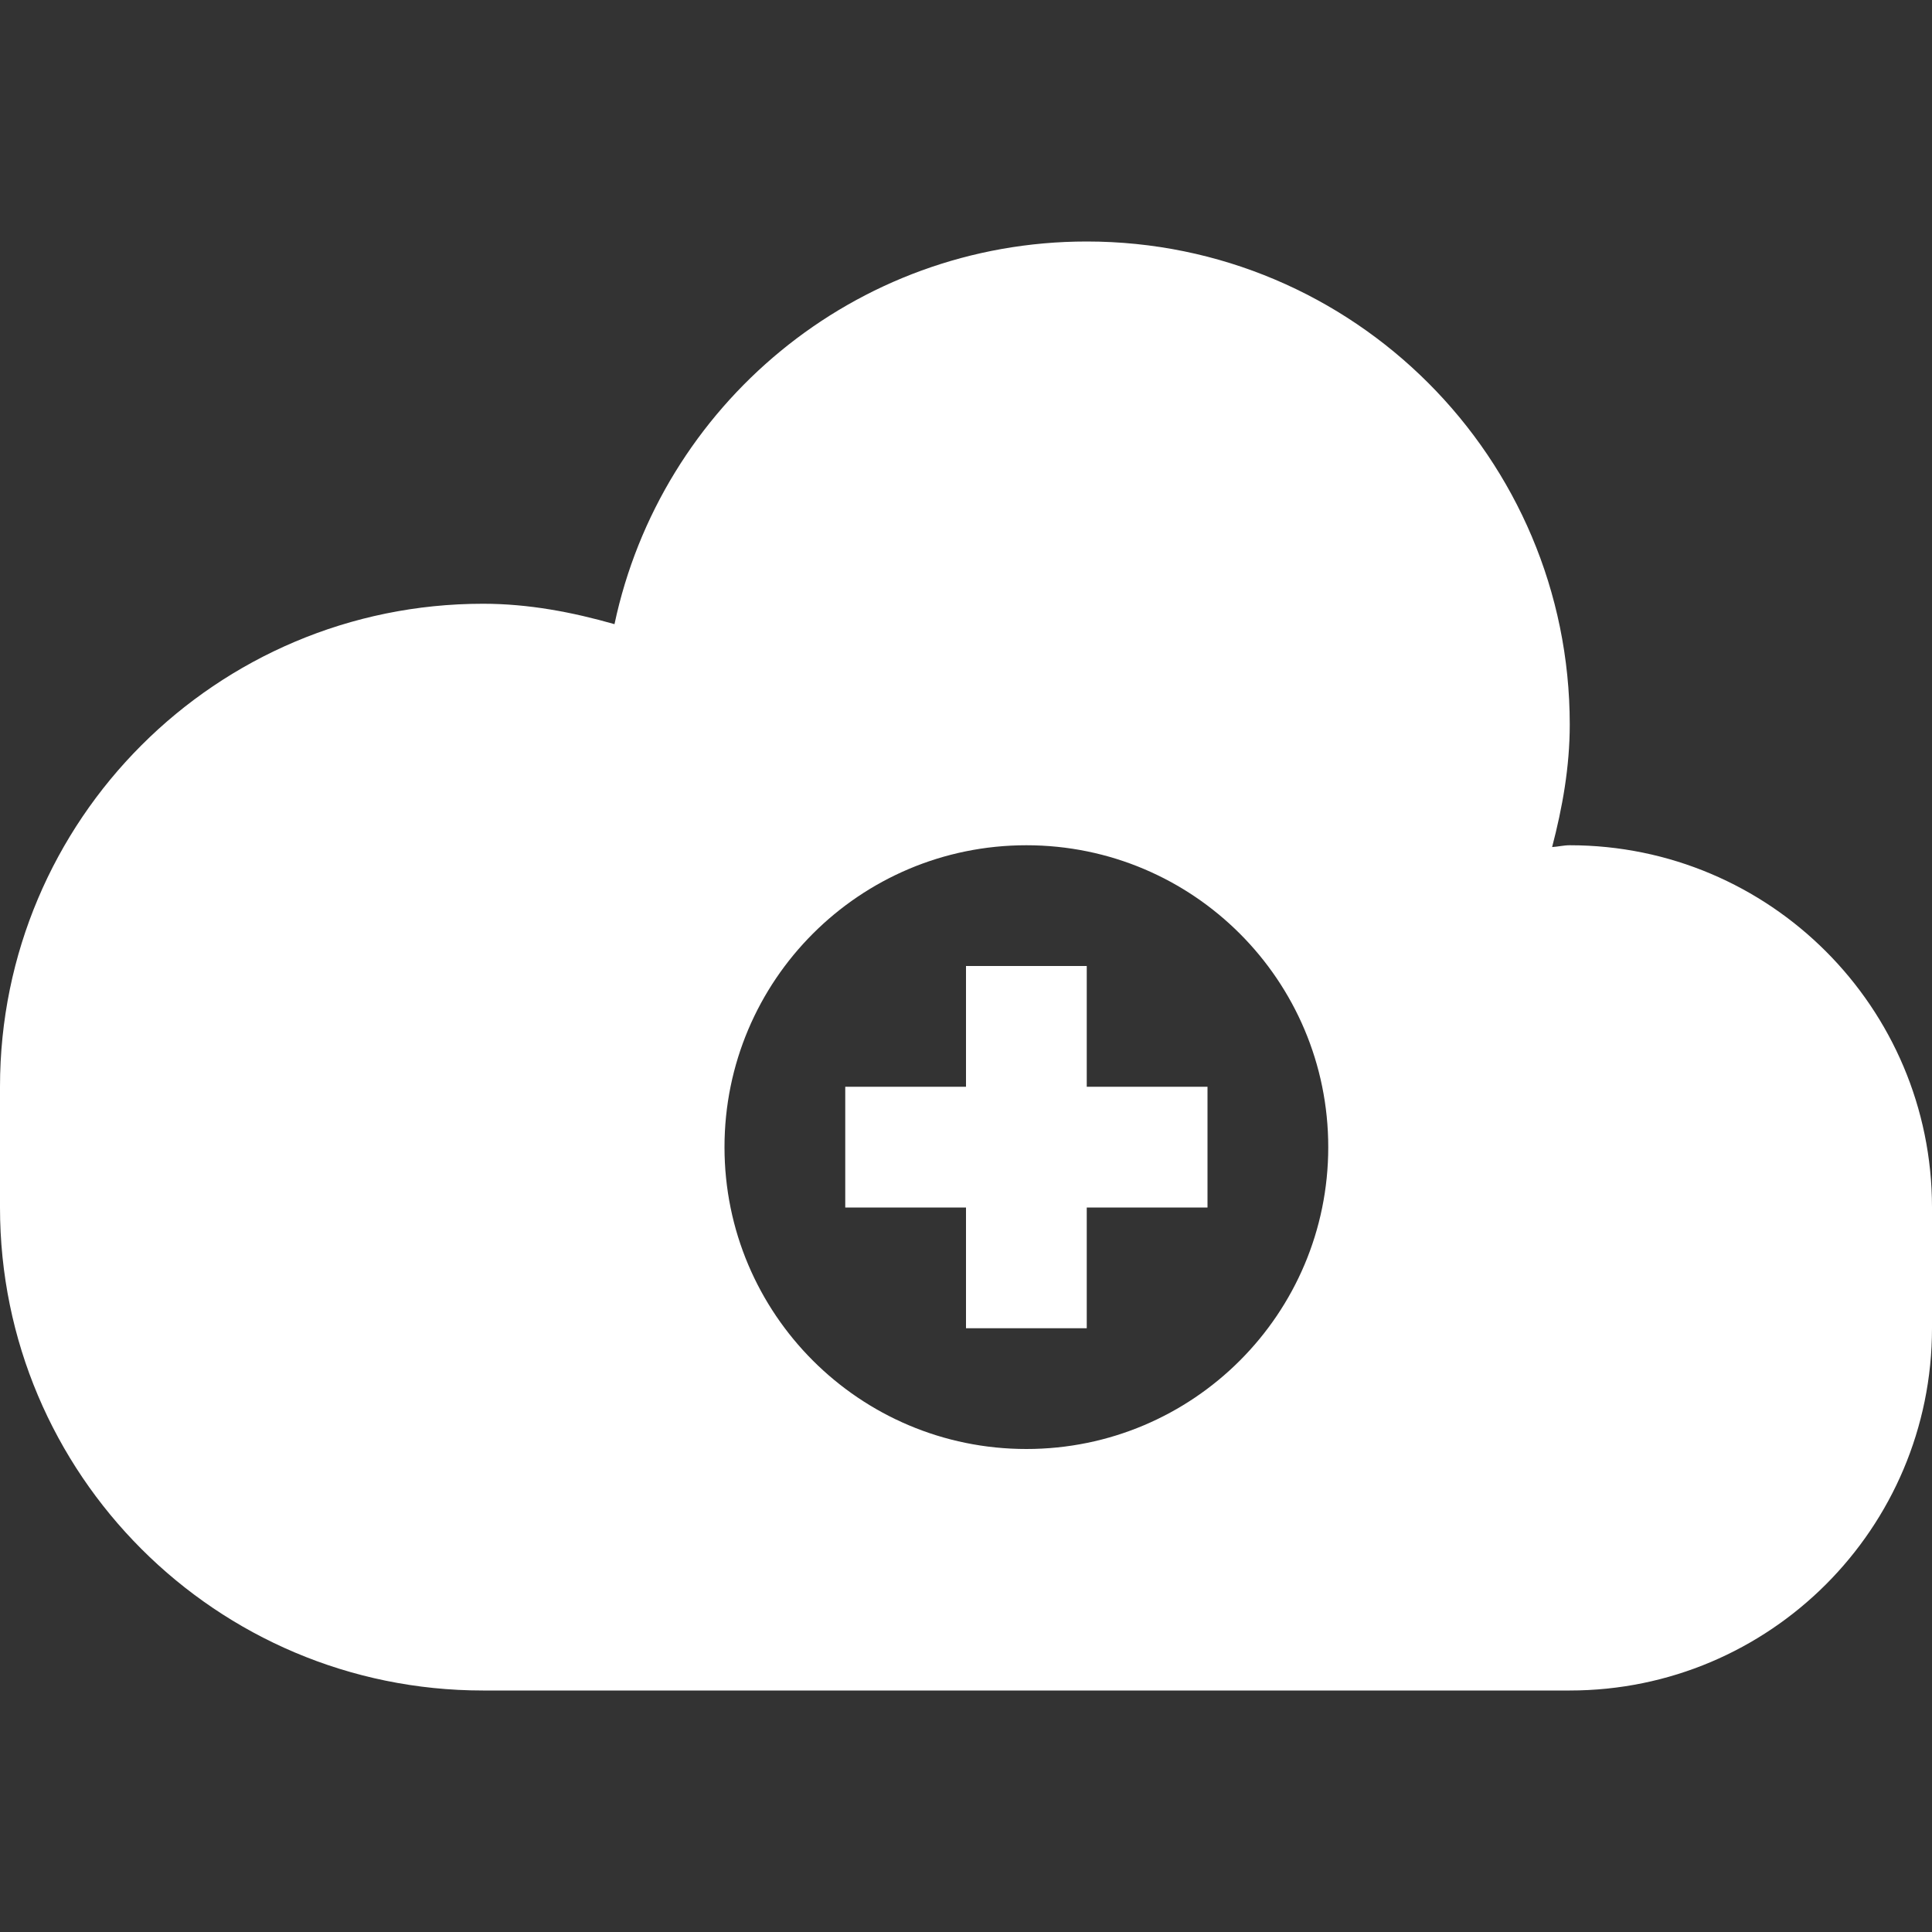 <?xml version="1.0" encoding="utf-8"?> <!-- Generator: IcoMoon.io --> <!DOCTYPE svg PUBLIC "-//W3C//DTD SVG 1.1//EN" "http://www.w3.org/Graphics/SVG/1.1/DTD/svg11.dtd"> <svg version="1.1" id="Layer_1" xmlns="http://www.w3.org/2000/svg" xmlns:xlink="http://www.w3.org/1999/xlink" x="0px" y="0px" width="48px" height="48px" viewBox="0 0 48 48" enable-background="new 0 0 16 16" xml:space="preserve" fill="#FFFFFF"><rect x="0" y="0" width="48" height="48" fill="#333333" stroke="none"/> <path d="M 39.00,42.00L12.00,42.00 c-6.627,0.00-12.00-5.373-12.00-12.00L0.00,27.00 c0.00-6.627, 5.373-12.00, 12.00-12.00 c 1.14,0.00, 2.223,0.21, 3.267,0.507C 16.416,10.077, 21.228,6.00, 27.00,6.00c 6.627,0.00, 12.00,5.373, 12.00,12.00c0.00,1.059-0.183,2.067-0.438,3.045 C 38.709,21.036, 38.85,21.00, 39.00,21.00c 4.971,0.00, 9.00,4.032, 9.00,9.00l0.00,3.00 C 48.00,37.971, 43.971,42.00, 39.00,42.00z M 25.50,21.00C 21.357,21.00, 18.00,24.357, 18.00,28.50S 21.357,36.00, 25.50,36.00 S 33.00,32.643, 33.00,28.50S 29.643,21.00, 25.50,21.00z M 27.00,33.00L24.00,33.00 l0.00,-3.00 L21.00,30.00 L21.00,27.00 l3.00,0.00 L24.00,24.00 l3.00,0.00 l0.00,3.00 l3.00,0.00 l0.00,3.00 L27.00,30.00 L27.00,33.00 z" ></path></svg>